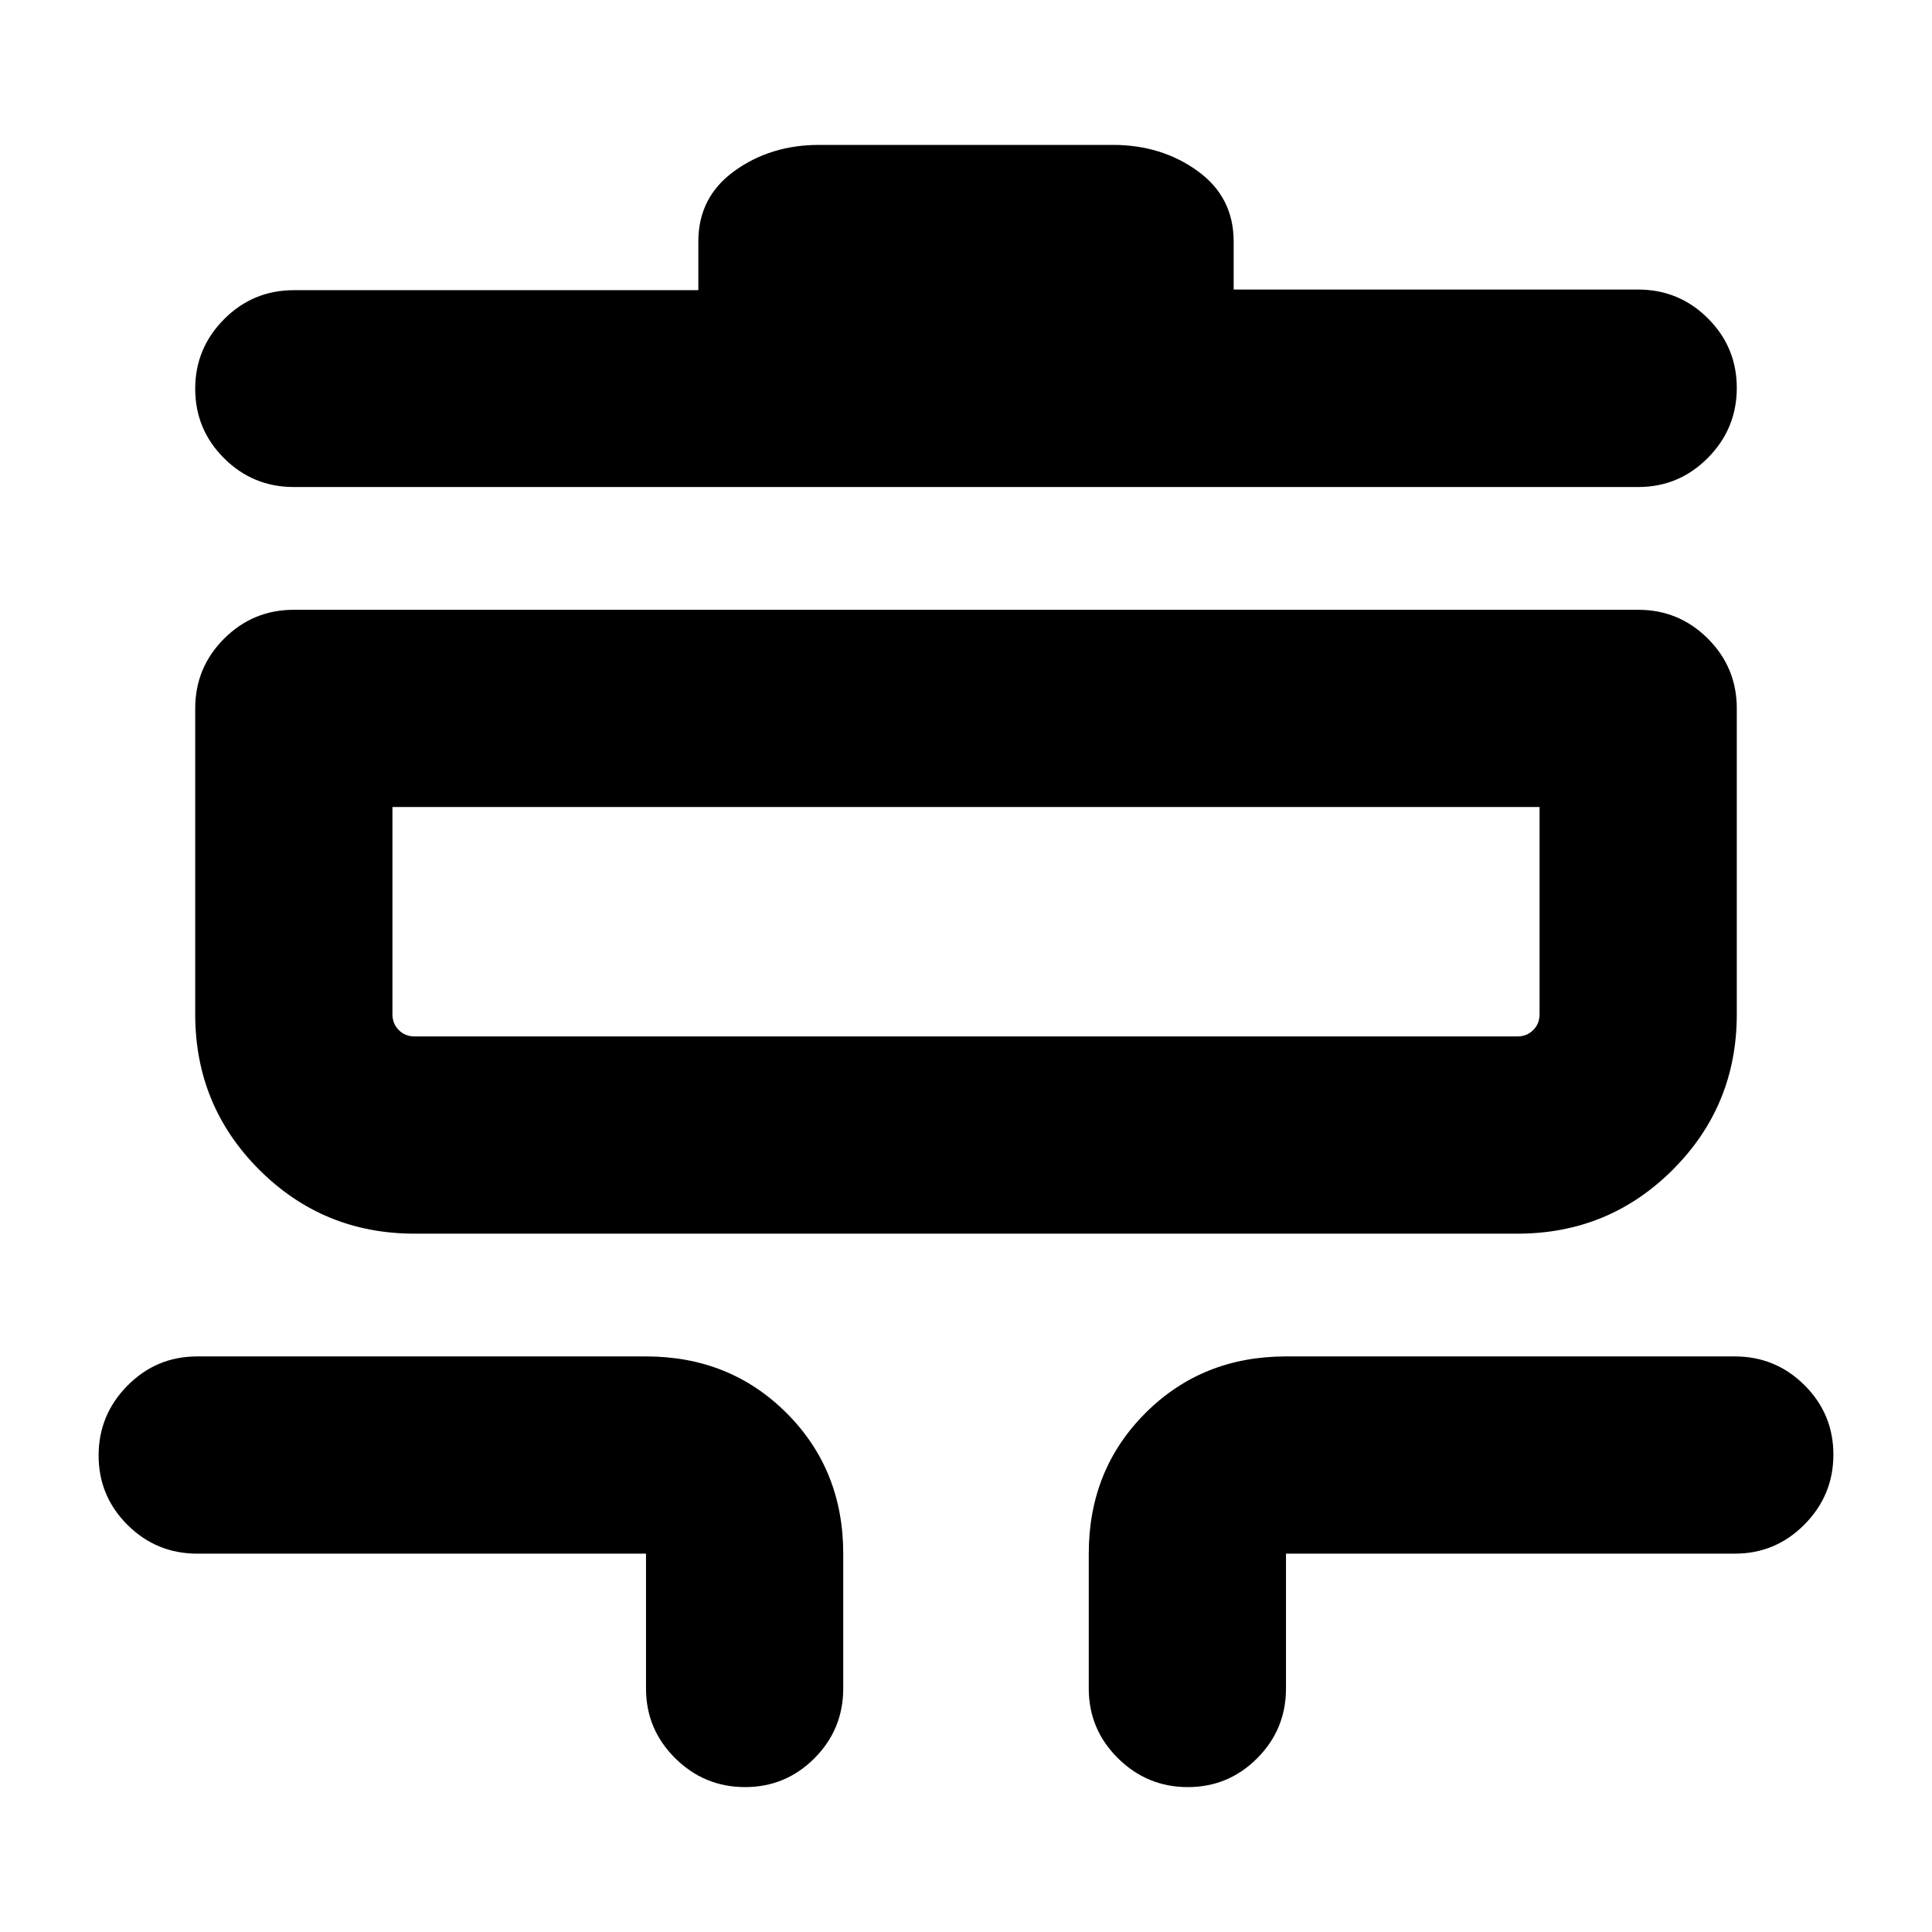 <svg xmlns="http://www.w3.org/2000/svg" height="20" viewBox="0 -960 960 960" width="20"><path d="M370.21-72Q350-72 335.5-86.35T321-121v-67H98q-20.3 0-34.65-14.29Q49-216.58 49-236.79t14.35-34.71Q77.7-286 98-286h223q41.7 0 69.85 28.15Q419-229.7 419-188v67q0 20.3-14.29 34.65Q390.42-72 370.21-72Zm220 0Q570-72 555.5-86.35T541-121v-67q0-41.7 28.15-69.85Q597.3-286 639-286h223q20.3 0 34.65 14.29Q911-257.42 911-237.21t-14.35 34.71Q882.3-188 862-188H639v67q0 20.3-14.29 34.65Q610.42-72 590.21-72ZM206-347q-45.42 0-77.21-31.79Q97-410.58 97-456v-152q0-20.3 14.35-34.65Q125.7-657 146-657h668q20.3 0 34.65 14.35Q863-628.3 863-608v152q0 45.42-31.79 77.21Q799.42-347 754-347H206Zm0-98h548q4.67 0 7.84-3.16Q765-451.32 765-456v-103H195v103q0 4.68 3.16 7.84T206-445Zm-60-273q-20.3 0-34.65-14.29Q97-746.58 97-766.79t14.35-34.61q14.35-14.41 34.65-14.41h201V-840q0-22.1 17.95-35.05Q382.9-888 407-888h146q24.1 0 42.05 12.95Q613-862.1 613-840v23.88h201q20.3 0 34.65 14.31Q863-787.49 863-767.25q0 20.25-14.35 34.75T814-718H146Zm49 273v-114 114Z"/></svg>